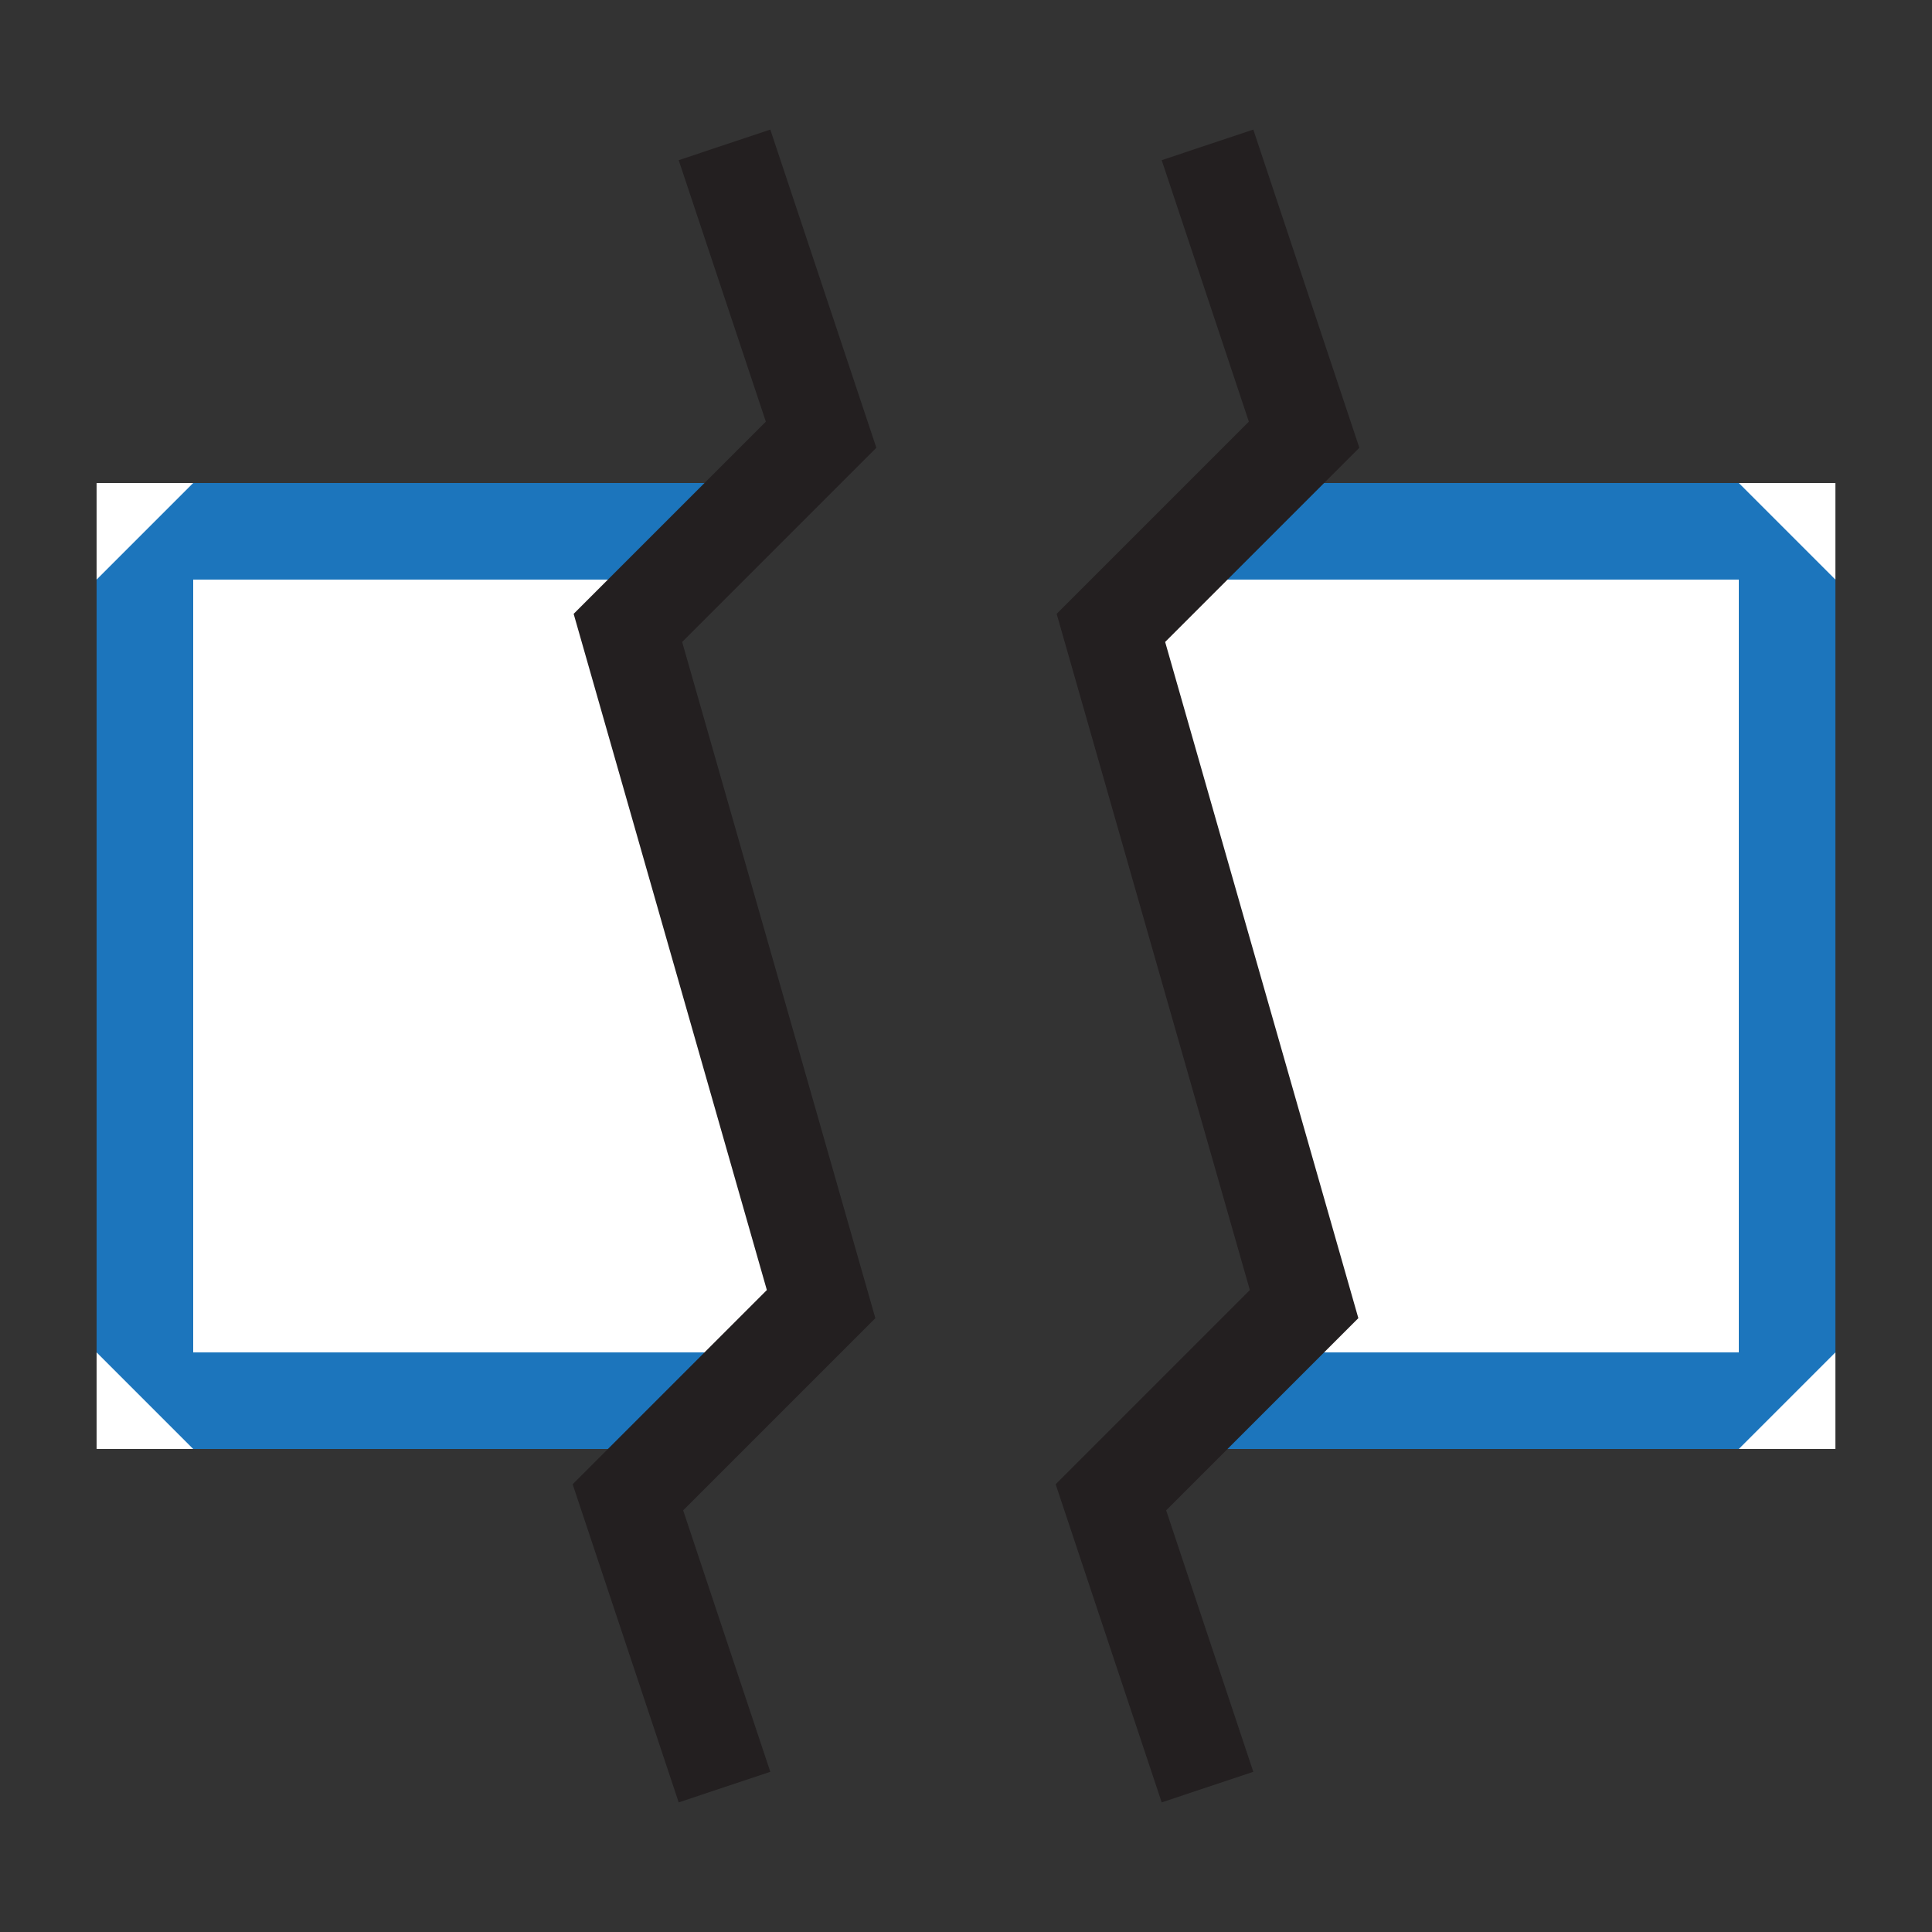 <?xml version="1.0" encoding="utf-8"?>
<!-- Generator: Adobe Illustrator 19.1.0, SVG Export Plug-In . SVG Version: 6.00 Build 0)  -->
<svg version="1.1" id="Layer_1" xmlns="http://www.w3.org/2000/svg" xmlns:xlink="http://www.w3.org/1999/xlink" x="0px" y="0px"
	 viewBox="0 0 20 20" enable-background="new 0 0 20 20" xml:space="preserve">
<rect x="0" y="0" width="20" height="20" fill="#333333" stroke="none"/>
<g>
	<g>
		<polygon fill="#FFFFFF" points="7,15 1,15 1,5 8,5 6.5,6.5 8.5,13.5 		"/>
	</g>
	<g>
		<polygon fill="#FFFFFF" points="19,15 12,15 13.5,13 12,6.5 13,5 19,5 		"/>
	</g>
	<polygon fill="#1C75BC" points="7,15 2,15 1,14 1,6 2,5 7.5,5 7,6 2,6 2,14 7.5,14 	"/>
	<polygon fill="#1C75BC" points="13,5 18,5 19,6 19,14 18,15 12.5,15 13,14 18,14 18,6 12.5,6 	"/>
	<polyline fill="none" stroke="#231F20" stroke-miterlimit="10" points="7.5,1.5 8.5,4.5 6.5,6.5 8.5,13.5 6.5,15.5 7.5,18.5 	"/>
	<polyline fill="none" stroke="#231F20" stroke-miterlimit="10" points="12.5,1.5 13.5,4.5 11.5,6.5 13.5,13.5 11.5,15.5 12.5,18.5 
			"/>
</g>
</svg>
